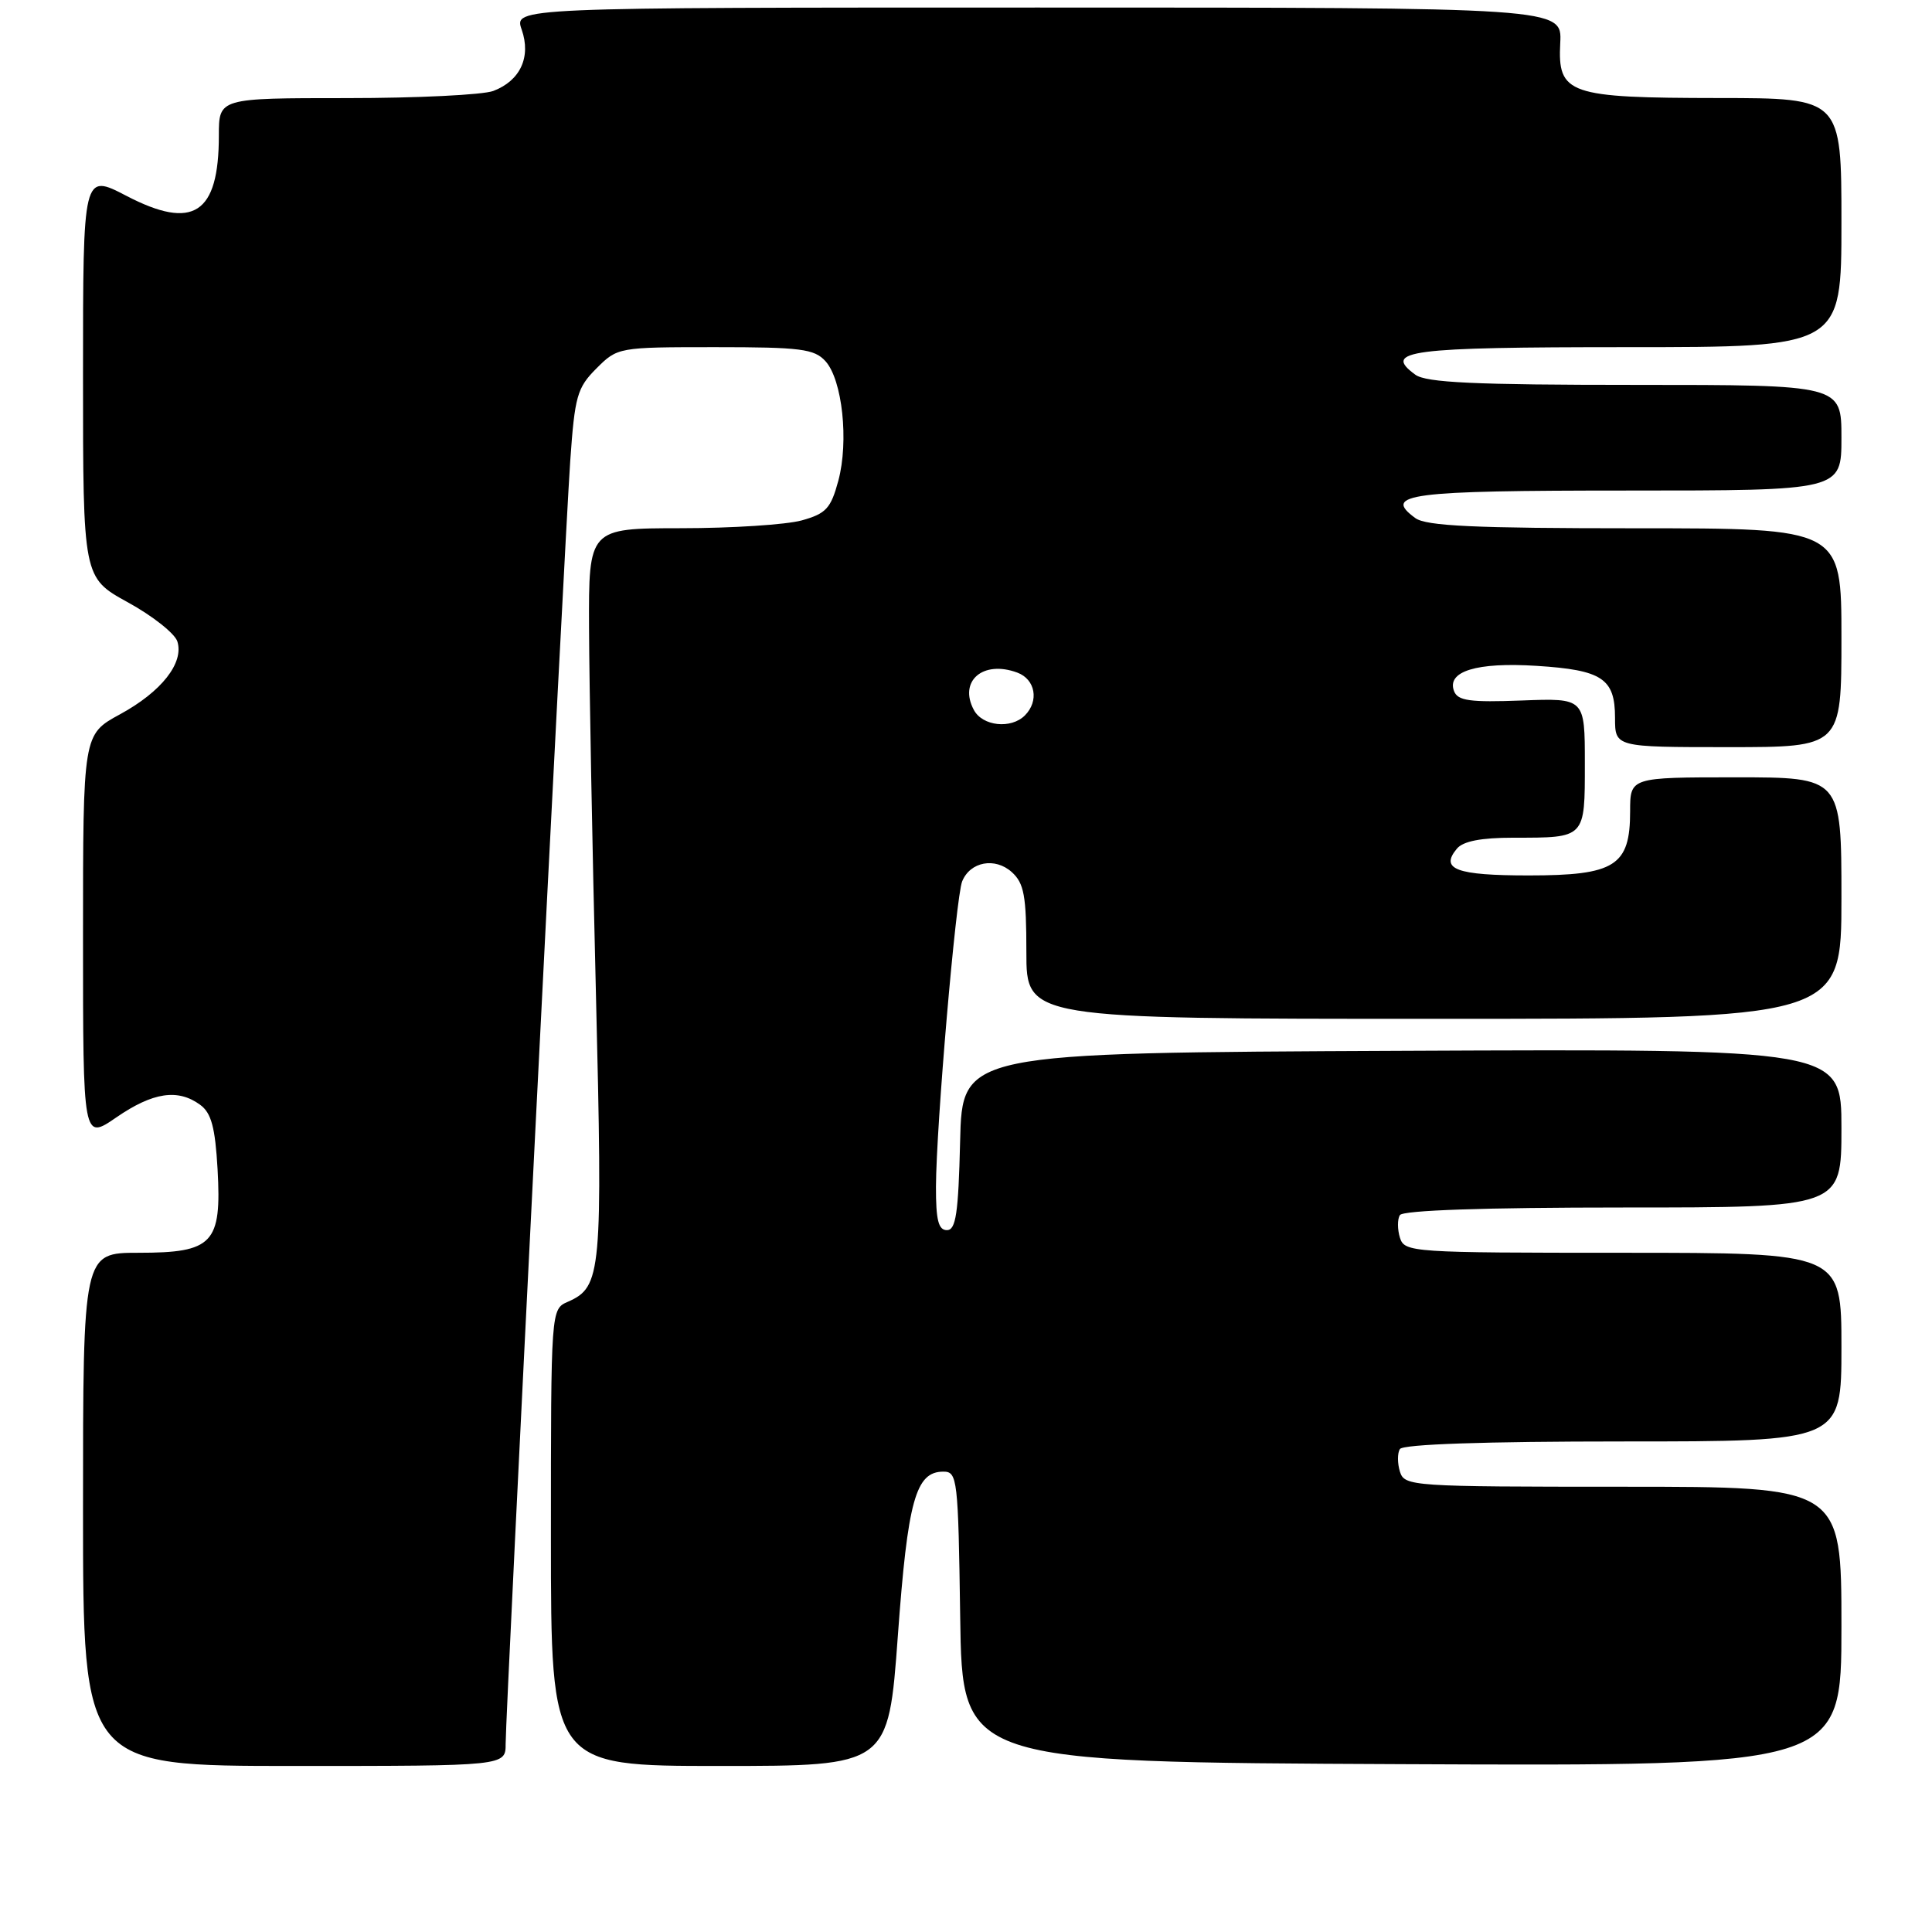 <?xml version="1.0" encoding="UTF-8" standalone="no"?>
<!DOCTYPE svg PUBLIC "-//W3C//DTD SVG 1.1//EN" "http://www.w3.org/Graphics/SVG/1.1/DTD/svg11.dtd" >
<svg xmlns="http://www.w3.org/2000/svg" xmlns:xlink="http://www.w3.org/1999/xlink" version="1.1" viewBox="0 0 256 256">
 <g >
 <path fill="currentColor"
d=" M 67.00 231.07 C 67.00 226.87 74.78 72.33 75.56 61.07 C 76.16 52.49 76.47 51.38 79.03 48.82 C 81.83 46.02 81.93 46.00 94.77 46.00 C 106.10 46.00 107.90 46.23 109.38 47.86 C 111.62 50.34 112.49 58.48 111.08 63.71 C 110.09 67.37 109.46 68.06 106.22 68.96 C 104.17 69.52 96.99 69.99 90.25 69.99 C 78.00 70.00 78.00 70.00 78.05 83.25 C 78.08 90.54 78.48 112.25 78.96 131.50 C 79.87 168.76 79.71 170.52 75.25 172.49 C 73.00 173.47 73.00 173.47 73.00 203.74 C 73.00 234.00 73.00 234.00 95.36 234.00 C 117.71 234.00 117.71 234.00 118.97 216.75 C 120.28 198.78 121.33 195.00 125.00 195.00 C 126.86 195.00 126.97 195.91 127.23 214.25 C 127.50 233.50 127.50 233.50 185.75 233.76 C 244.00 234.02 244.00 234.02 244.00 215.51 C 244.00 197.00 244.00 197.00 215.07 197.00 C 187.06 197.00 186.11 196.94 185.50 195.01 C 185.16 193.91 185.15 192.56 185.49 192.01 C 185.89 191.37 196.67 191.00 215.06 191.00 C 244.00 191.00 244.00 191.00 244.00 178.50 C 244.00 166.00 244.00 166.00 215.07 166.00 C 187.06 166.00 186.11 165.94 185.50 164.01 C 185.16 162.91 185.15 161.56 185.49 161.01 C 185.89 160.37 196.67 160.00 215.06 160.00 C 244.00 160.00 244.00 160.00 244.00 149.49 C 244.00 138.98 244.00 138.98 185.75 139.24 C 127.50 139.50 127.50 139.50 127.22 151.25 C 126.99 160.79 126.66 163.00 125.47 163.00 C 124.34 163.00 124.01 161.65 124.02 157.25 C 124.05 149.20 126.66 118.86 127.49 116.79 C 128.55 114.17 131.85 113.56 134.07 115.56 C 135.70 117.04 136.00 118.69 136.00 126.15 C 136.00 135.00 136.00 135.00 190.00 135.00 C 244.00 135.00 244.00 135.00 244.00 119.00 C 244.00 103.00 244.00 103.00 230.00 103.00 C 216.00 103.00 216.00 103.00 216.00 107.50 C 216.00 114.74 214.01 116.00 202.56 116.00 C 192.97 116.00 190.77 115.18 193.04 112.46 C 193.86 111.46 196.25 111.00 200.54 111.00 C 210.12 111.00 210.00 111.13 210.00 101.14 C 210.00 92.50 210.00 92.50 201.64 92.82 C 194.79 93.08 193.16 92.86 192.67 91.58 C 191.66 88.95 195.67 87.72 203.62 88.23 C 212.31 88.78 214.00 89.91 214.00 95.12 C 214.00 99.00 214.00 99.00 229.00 99.00 C 244.00 99.00 244.00 99.00 244.00 84.50 C 244.00 70.00 244.00 70.00 216.69 70.00 C 195.36 70.00 188.98 69.70 187.54 68.65 C 183.16 65.45 186.60 65.00 215.56 65.00 C 244.00 65.00 244.00 65.00 244.00 58.00 C 244.00 51.00 244.00 51.00 216.69 51.00 C 195.36 51.00 188.98 50.70 187.54 49.65 C 183.16 46.45 186.60 46.00 215.56 46.00 C 244.00 46.00 244.00 46.00 244.00 29.50 C 244.00 13.00 244.00 13.00 227.75 12.99 C 207.78 12.97 206.39 12.49 206.74 5.69 C 206.98 1.00 206.98 1.00 137.54 1.00 C 68.10 1.00 68.10 1.00 69.13 3.93 C 70.39 7.56 68.94 10.69 65.37 12.05 C 64.00 12.57 55.25 13.00 45.93 13.00 C 29.00 13.00 29.00 13.00 29.00 17.95 C 29.00 28.36 25.62 30.57 16.75 25.95 C 11.00 22.96 11.00 22.96 11.00 49.75 C 11.00 76.54 11.00 76.54 16.94 79.81 C 20.21 81.60 23.16 83.94 23.50 84.99 C 24.40 87.84 21.40 91.66 15.88 94.66 C 11.00 97.32 11.00 97.32 11.00 124.21 C 11.00 151.10 11.00 151.10 15.43 148.05 C 20.26 144.73 23.57 144.23 26.52 146.39 C 28.00 147.47 28.51 149.36 28.83 154.93 C 29.38 164.78 28.23 166.00 18.35 166.00 C 11.00 166.00 11.00 166.00 11.00 200.00 C 11.00 234.00 11.00 234.00 39.00 234.00 C 67.00 234.00 67.00 234.00 67.00 231.07 Z  M 129.04 94.07 C 126.99 90.24 130.25 87.44 134.79 89.12 C 137.20 90.01 137.71 92.89 135.80 94.80 C 133.97 96.63 130.19 96.23 129.04 94.07 Z "/>
</g>
</svg>